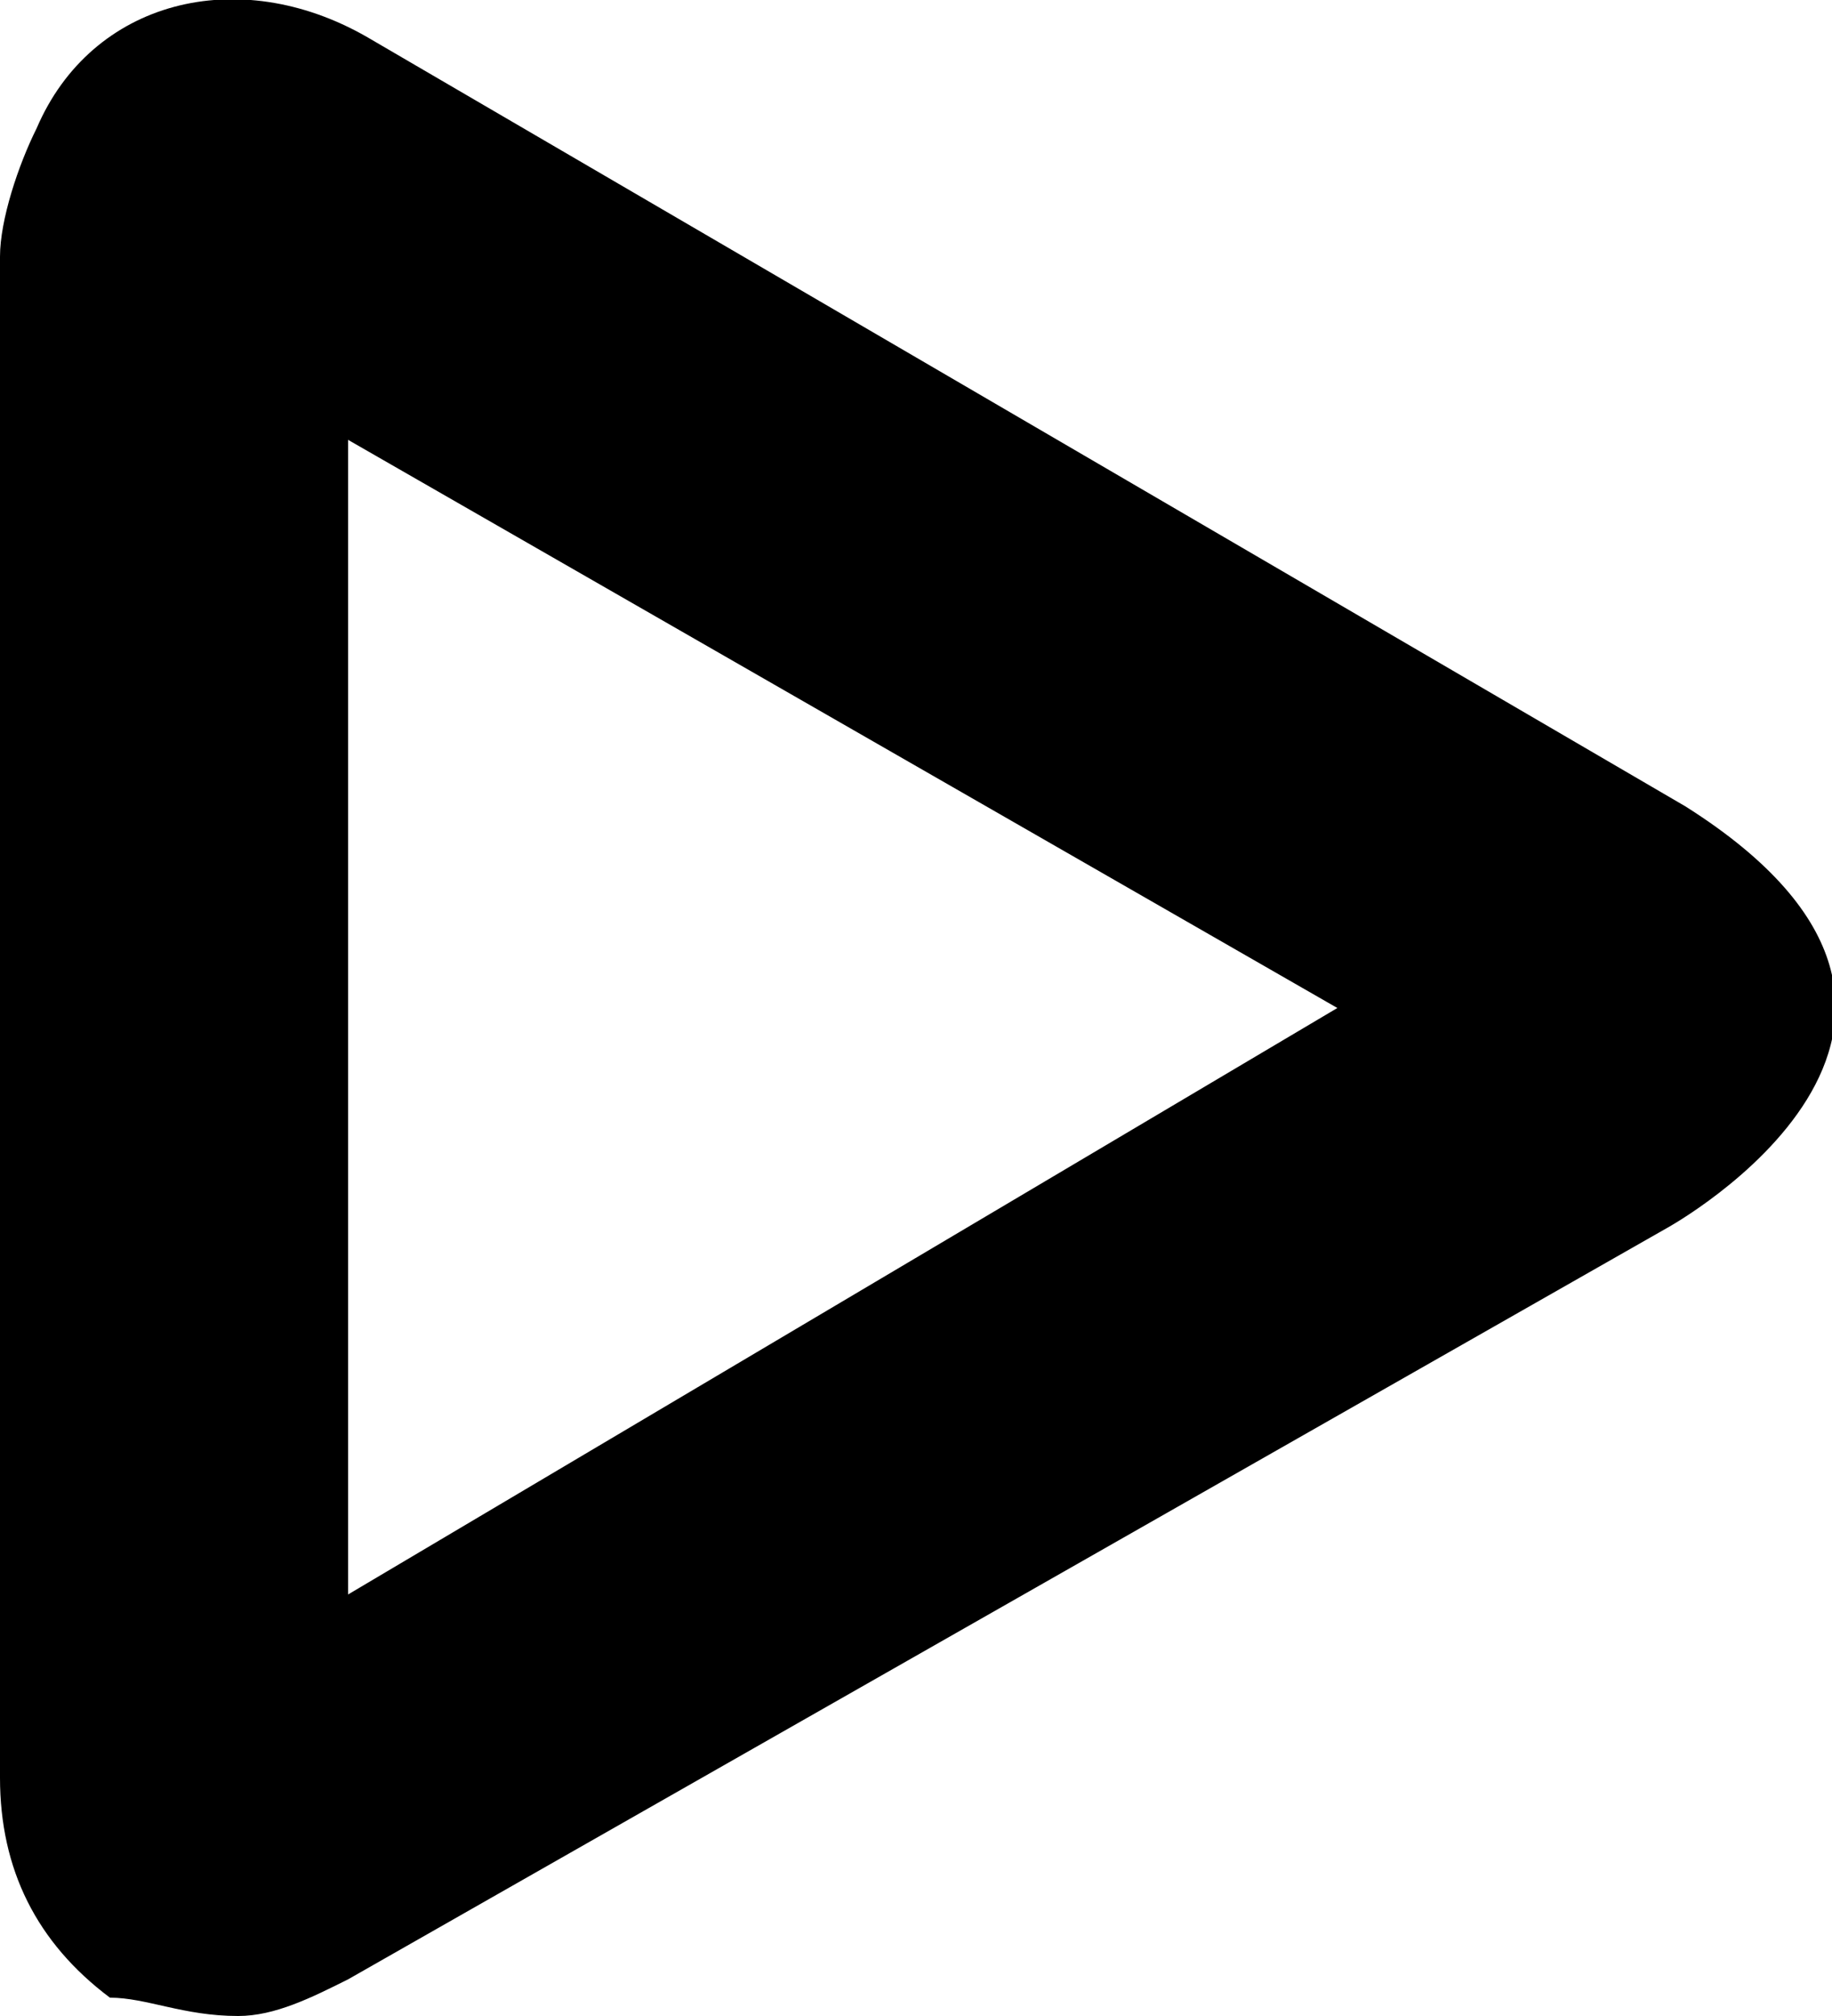 <?xml version="1.0" encoding="utf-8"?>
<!-- Generator: Adobe Illustrator 22.1.0, SVG Export Plug-In . SVG Version: 6.00 Build 0)  -->
<svg version="1.1" id="Layer_1" xmlns="http://www.w3.org/2000/svg" xmlns:xlink="http://www.w3.org/1999/xlink" x="0px" y="0px"
	 viewBox="0 0 10 11" style="enable-background:new 0 0 10 11;" xml:space="preserve">
<g>
	<path d="M9.2,4.4L9.2,4.4L2,0.2C1.3-0.2,0.5,0,0.2,0.7C0.1,0.9,0,1.2,0,1.4v8.3c0,0.5,0.2,0.9,0.6,1.2C0.8,10.9,1,11,1.3,11
		c0.2,0,0.4-0.1,0.6-0.2l7.2-4.1C9.1,6.7,11.1,5.6,9.2,4.4z M1.9,8.7V2.4l5.4,3.1L1.9,8.7z"/>
</g>
</svg>
